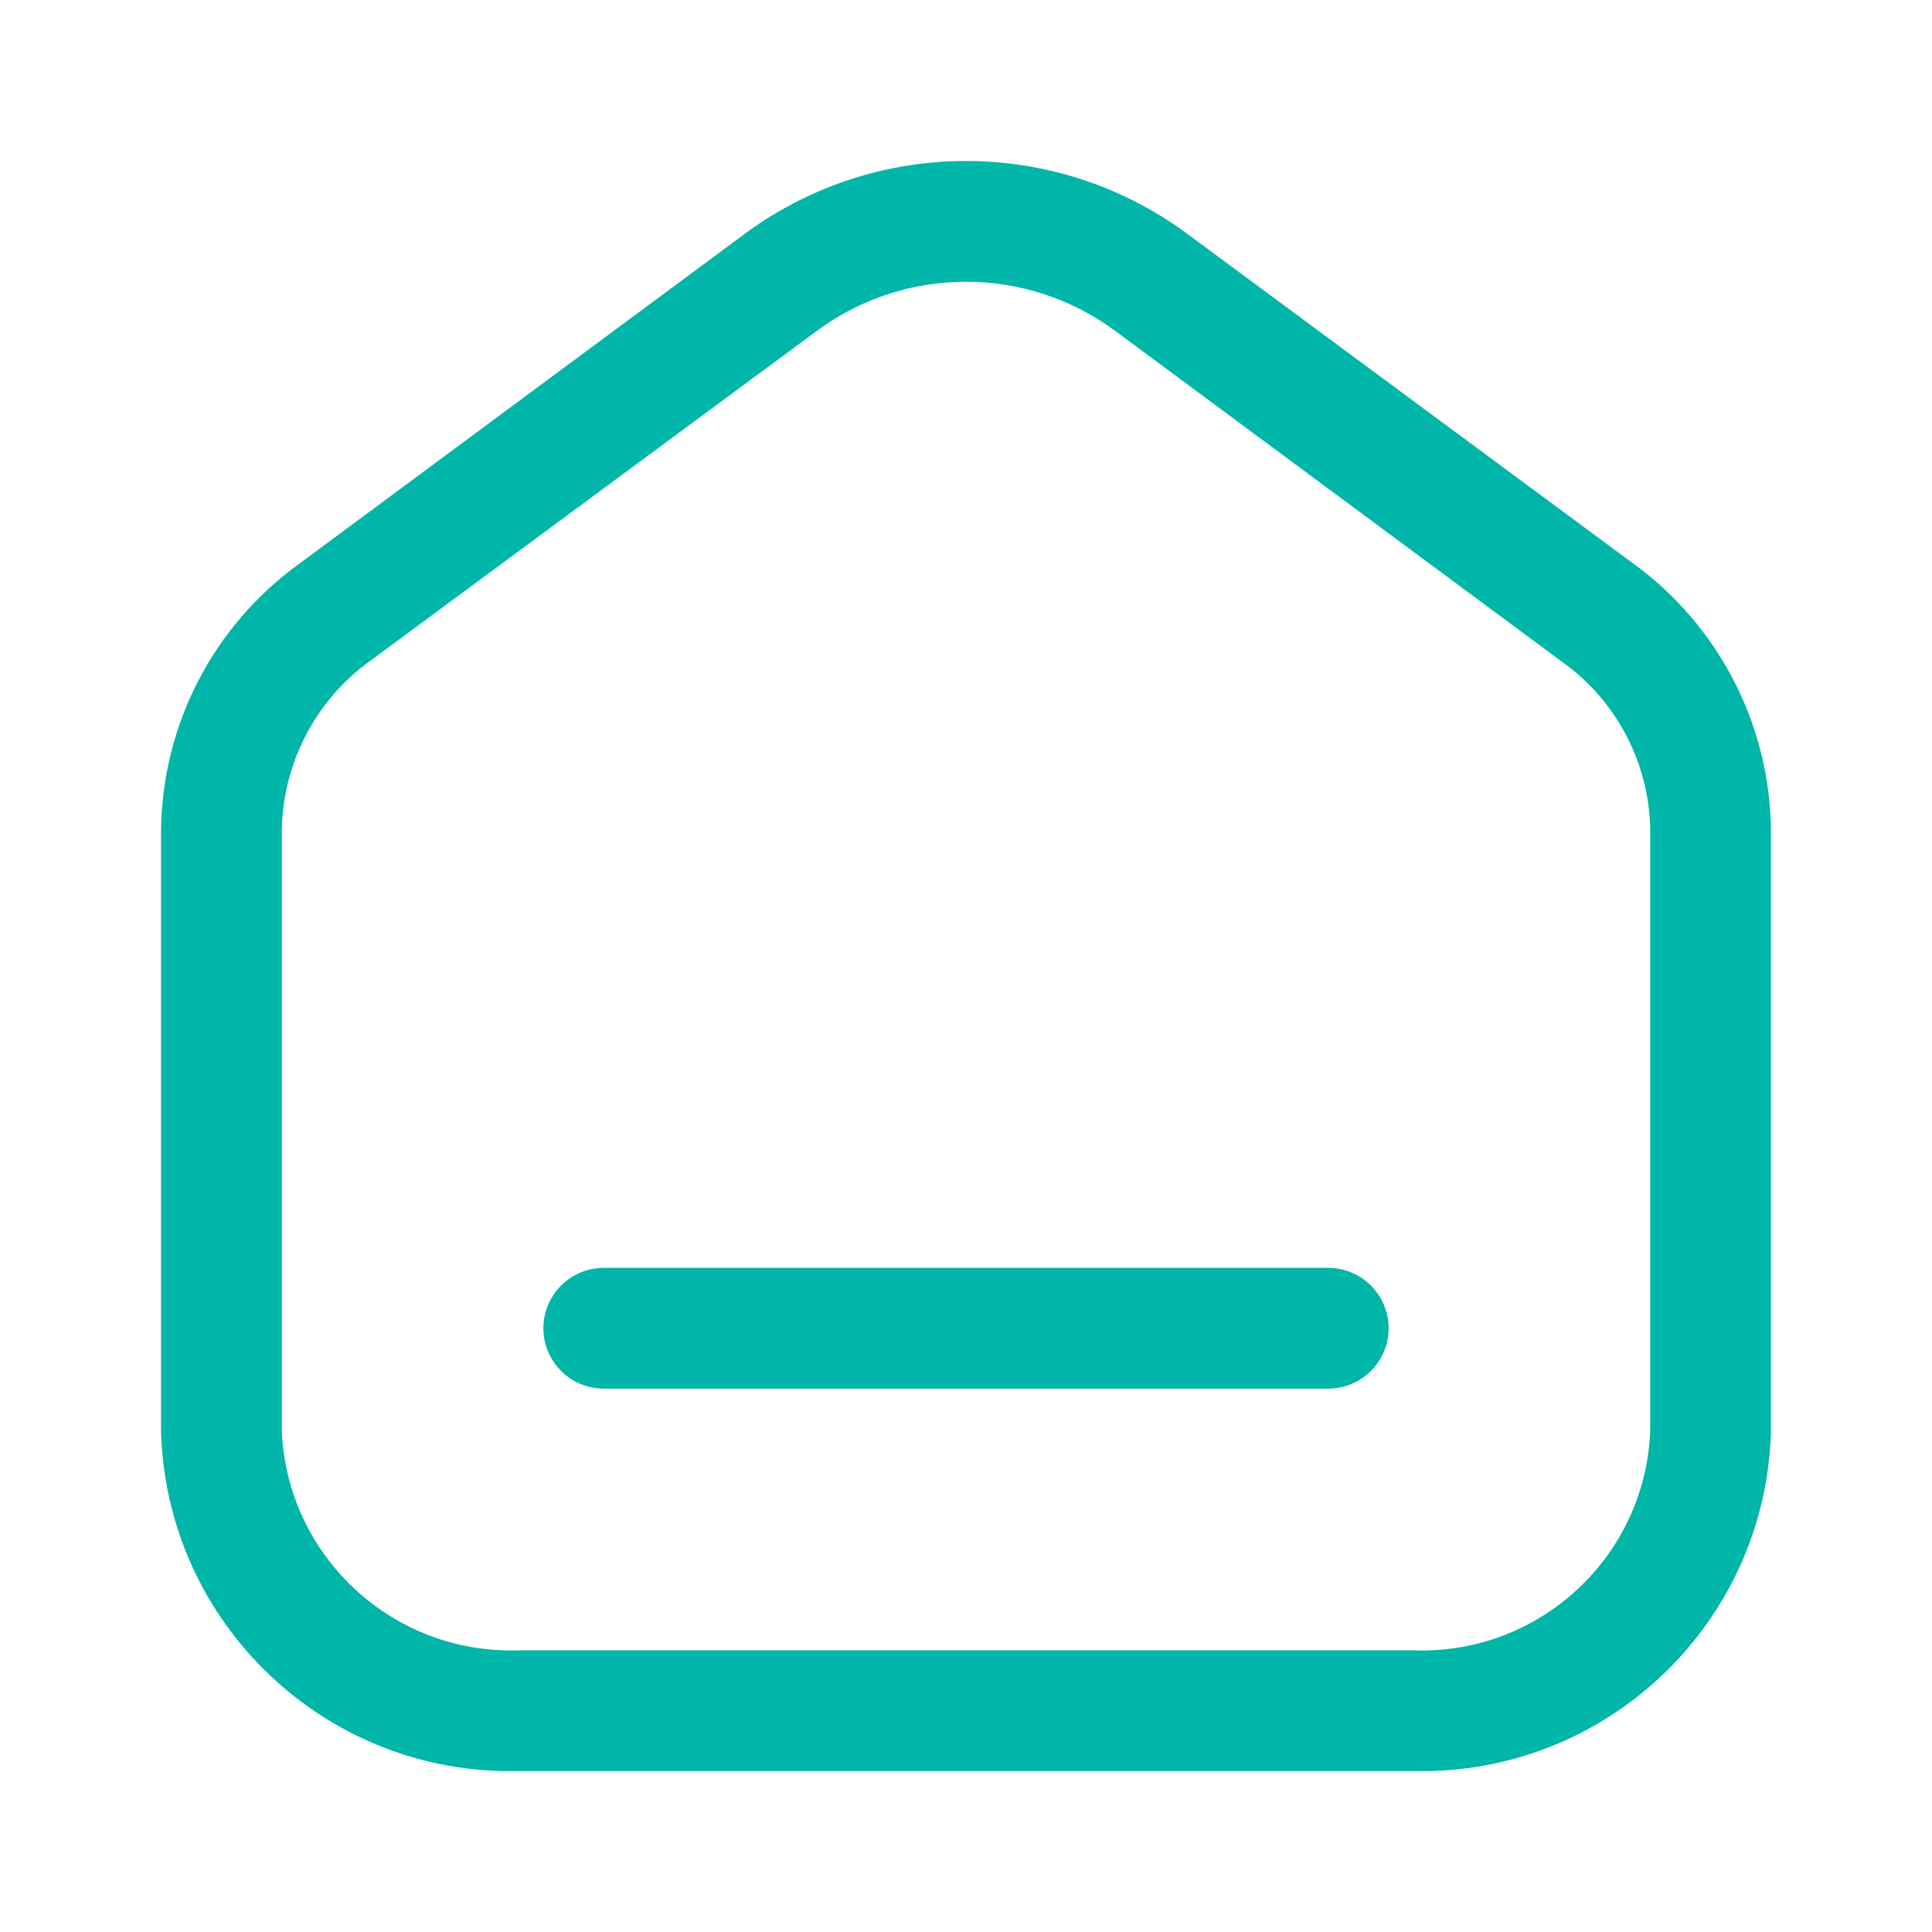 <svg width="20" height="20" viewBox="0 0 20 20" fill="none" xmlns="http://www.w3.org/2000/svg">
<path fill-rule="evenodd" clip-rule="evenodd" d="M16.908 5.834L12.275 2.409C10.92 1.419 9.08 1.419 7.725 2.409L3.1 5.834C2.204 6.479 1.672 7.513 1.667 8.617V14.809C1.717 16.803 3.372 18.38 5.367 18.334H14.633C16.628 18.38 18.283 16.803 18.333 14.809V8.609C18.326 7.51 17.797 6.48 16.908 5.834ZM17.083 14.809C17.034 16.113 15.938 17.131 14.633 17.084H5.367C4.064 17.126 2.971 16.111 2.917 14.809V8.617C2.921 7.909 3.265 7.245 3.842 6.834L8.467 3.417C9.38 2.75 10.62 2.75 11.533 3.417L16.158 6.842C16.734 7.247 17.079 7.905 17.083 8.609V14.809ZM6.25 13.125H13.75C14.095 13.125 14.375 13.405 14.375 13.75C14.375 14.095 14.095 14.375 13.75 14.375H6.25C5.905 14.375 5.625 14.095 5.625 13.75C5.625 13.405 5.905 13.125 6.25 13.125Z" fill="#00B6A9"/>
</svg>
